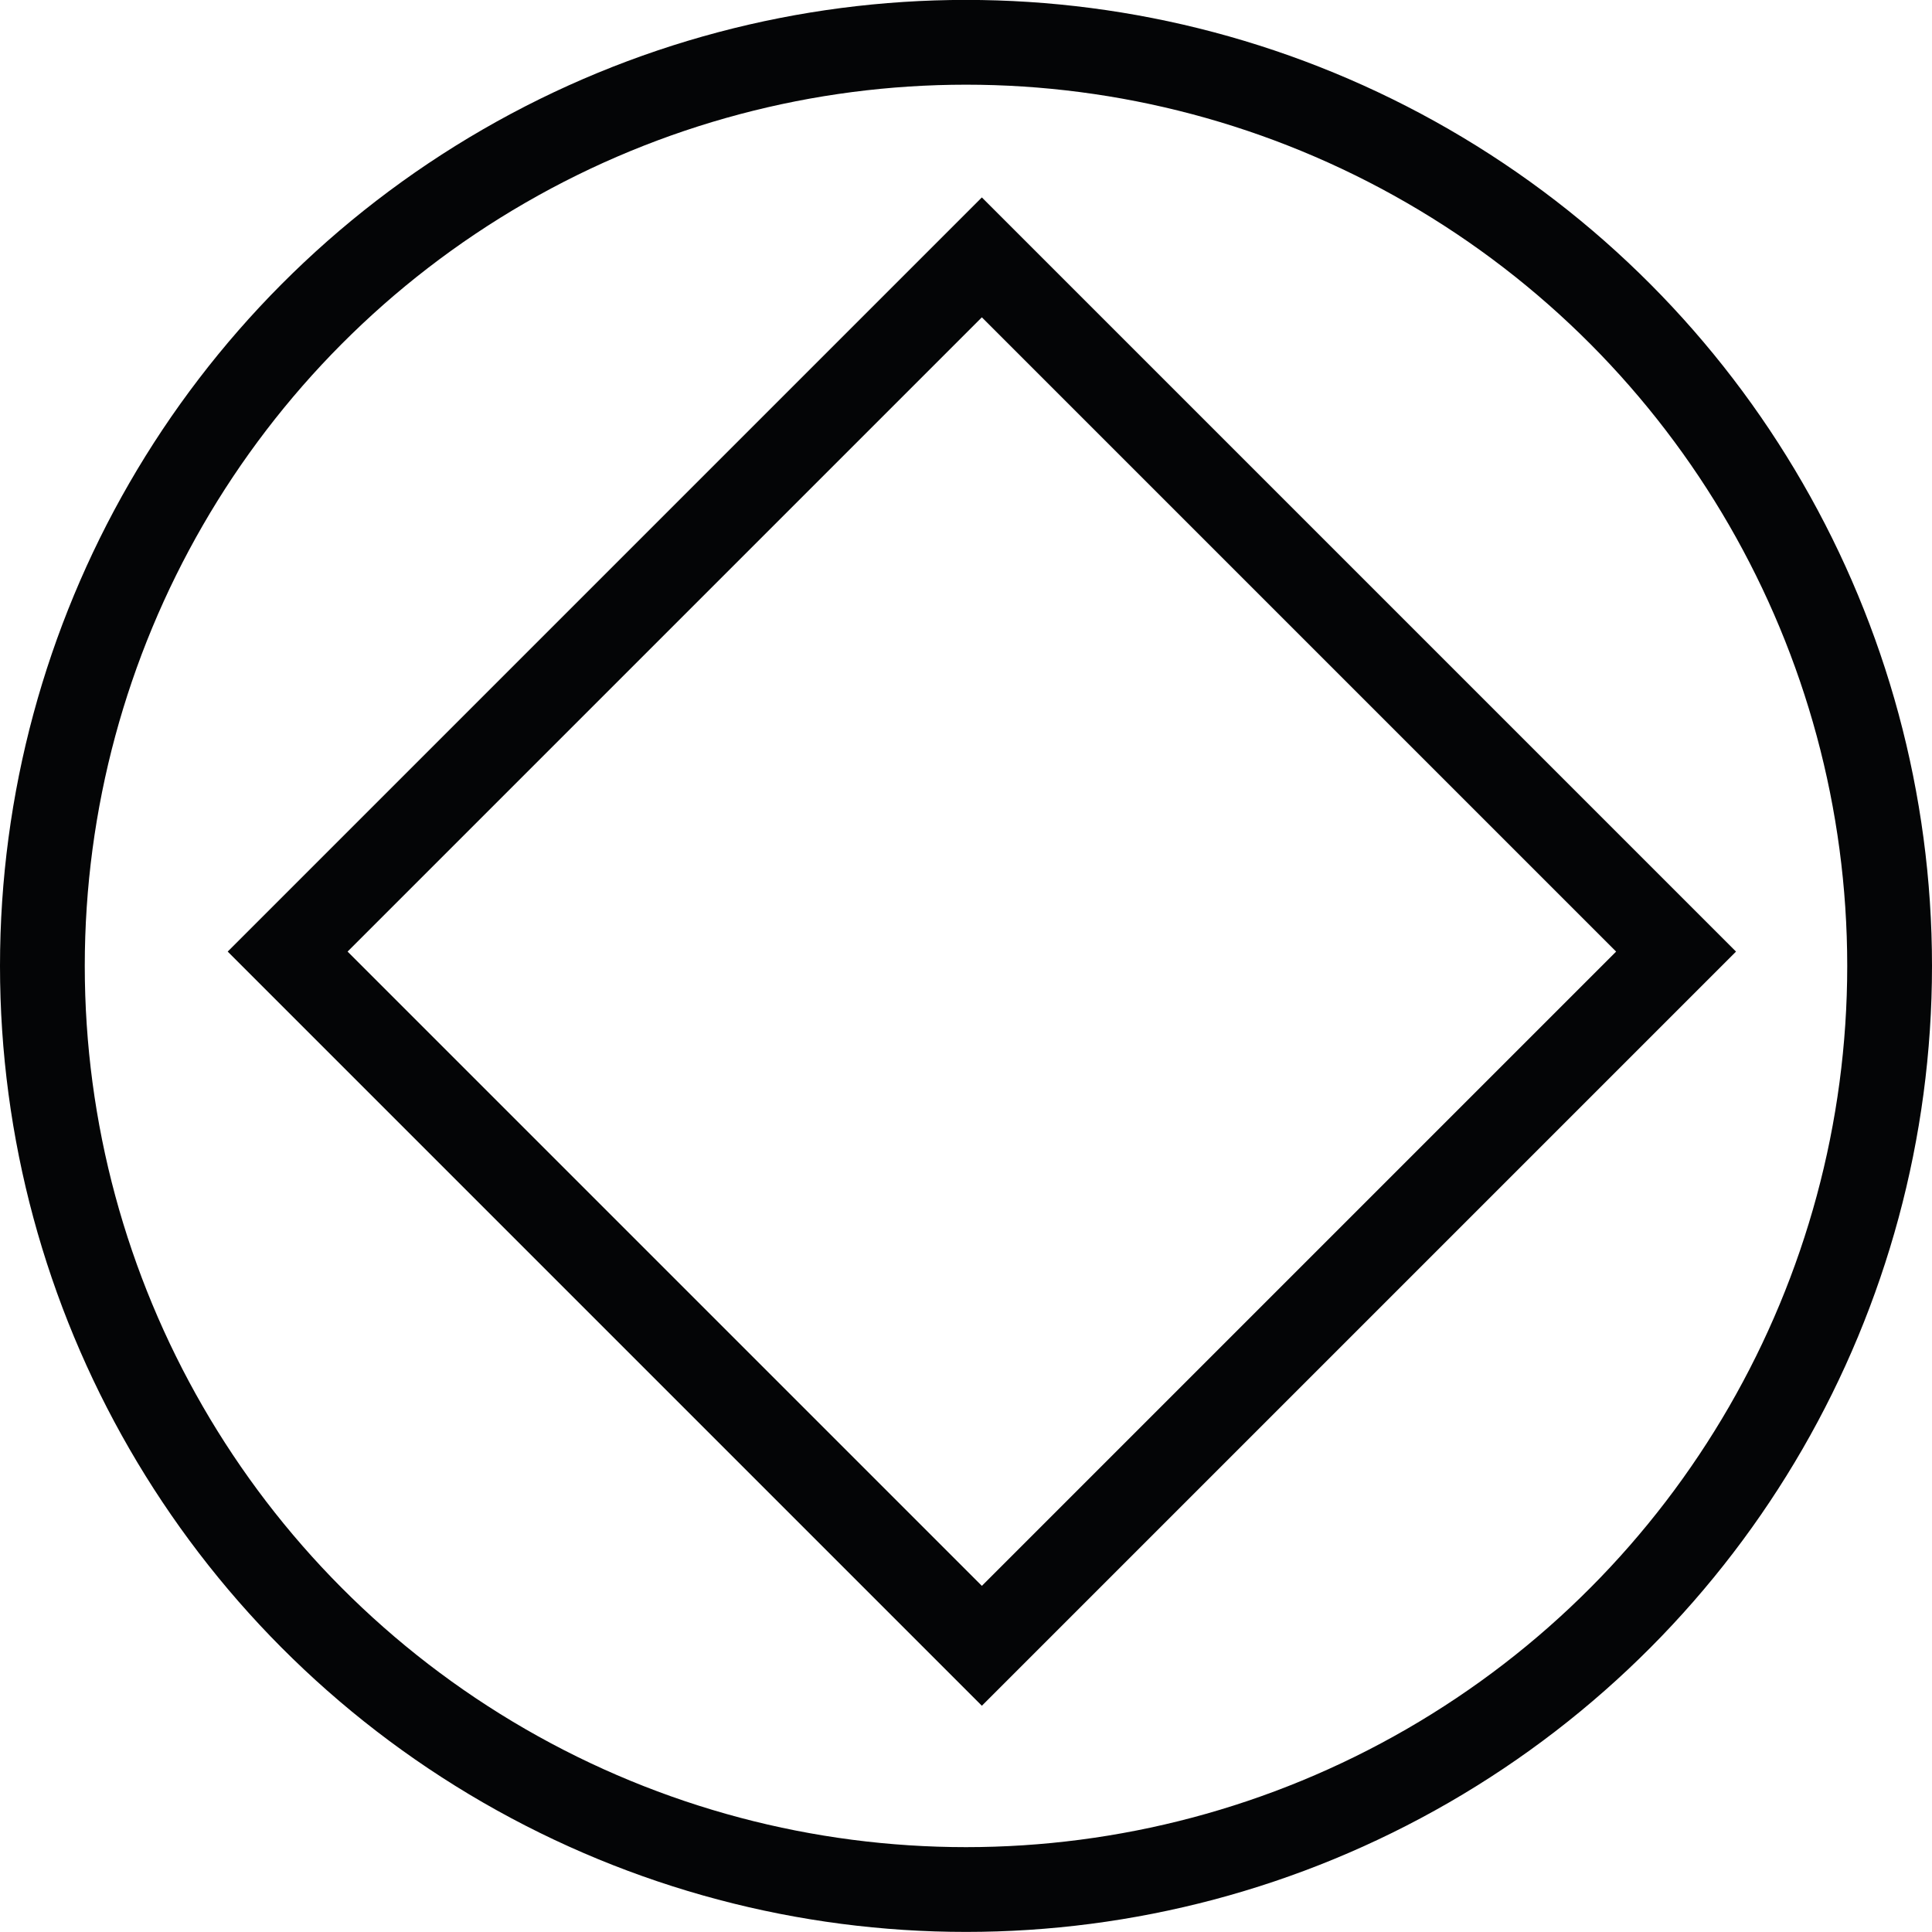 <svg xmlns="http://www.w3.org/2000/svg" width="22.79" height="22.789" viewBox="0 0 22.79 22.789">
  <g id="Group_422" data-name="Group 422" transform="translate(0.5 0.499)">
    <rect id="Rectangle_875" data-name="Rectangle 875" width="11.581" height="11.581" transform="translate(2.893 10.726) rotate(-45)" fill="none" stroke="#040506" stroke-miterlimit="10" stroke-width="1"/>
    <circle id="Ellipse_54" data-name="Ellipse 54" cx="10.895" cy="10.895" r="10.895" fill="none" stroke="#040506" stroke-width="1"/>
  </g>
</svg>
